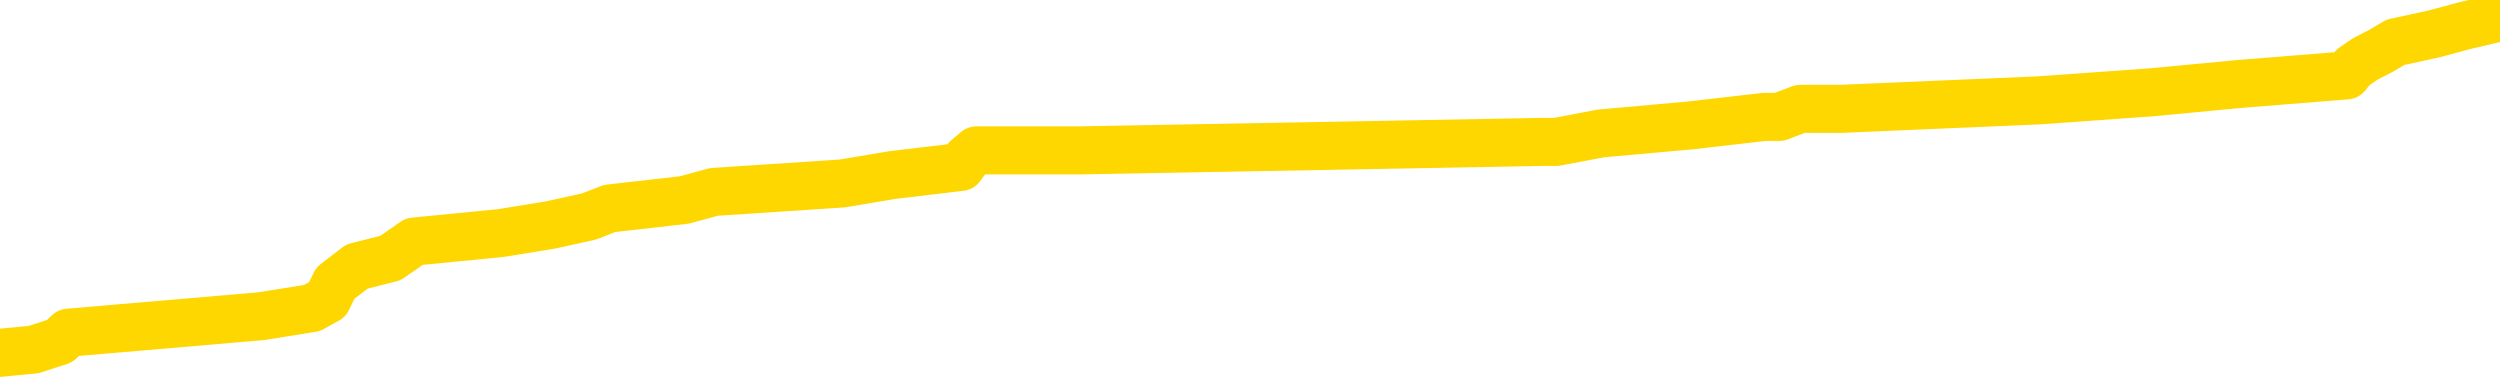 <svg xmlns="http://www.w3.org/2000/svg" version="1.1" viewBox="0 0 6500 1000">
	<path fill="none" stroke="gold" stroke-width="125" stroke-linecap="round" stroke-linejoin="round" d="M0 49624  L-806055 49624 L-805871 49603 L-805381 49560 L-805087 49538 L-804776 49495 L-804541 49473 L-804488 49430 L-804429 49387 L-804275 49365 L-804235 49322 L-804102 49301 L-803810 49279 L-803269 49279 L-802659 49257 L-802611 49257 L-801971 49236 L-801938 49236 L-801412 49236 L-801279 49214 L-800889 49171 L-800561 49128 L-800444 49085 L-800233 49042 L-799516 49042 L-798946 49020 L-798839 49020 L-798664 48998 L-798443 48955 L-798041 48934 L-798015 48890 L-797087 48847 L-797000 48804 L-796918 48761 L-796848 48718 L-796550 48696 L-796398 48653 L-794508 48675 L-794407 48675 L-794145 48675 L-793851 48696 L-793710 48653 L-793461 48653 L-793426 48631 L-793267 48610 L-792804 48567 L-792551 48545 L-792338 48502 L-792087 48480 L-791738 48459 L-790811 48416 L-790717 48372 L-790306 48351 L-789136 48308 L-787947 48286 L-787854 48243 L-787827 48200 L-787561 48157 L-787262 48113 L-787133 48070 L-787096 48027 L-786281 48027 L-785897 48049 L-784837 48070 L-784775 48070 L-784510 48502 L-784039 48912 L-783846 49322 L-783583 49732 L-783246 49711 L-783110 49689 L-782655 49668 L-781912 49646 L-781894 49624 L-781729 49581 L-781661 49581 L-781145 49560 L-780116 49560 L-779920 49538 L-779431 49516 L-779069 49495 L-778660 49495 L-778275 49516 L-776571 49516 L-776473 49516 L-776402 49516 L-776340 49516 L-776156 49495 L-775819 49495 L-775179 49473 L-775102 49452 L-775041 49452 L-774854 49430 L-774774 49430 L-774597 49409 L-774578 49387 L-774348 49387 L-773960 49365 L-773072 49365 L-773032 49344 L-772944 49322 L-772917 49279 L-771909 49257 L-771759 49214 L-771735 49193 L-771602 49171 L-771562 49150 L-770304 49128 L-770246 49128 L-769706 49106 L-769654 49106 L-769607 49106 L-769212 49085 L-769072 49063 L-768872 49042 L-768726 49042 L-768561 49042 L-768285 49063 L-767926 49063 L-767373 49042 L-766728 49020 L-766470 48977 L-766316 48955 L-765915 48934 L-765875 48912 L-765754 48890 L-765692 48912 L-765678 48912 L-765585 48912 L-765292 48890 L-765140 48804 L-764810 48761 L-764732 48718 L-764656 48696 L-764429 48631 L-764363 48588 L-764135 48545 L-764083 48502 L-763918 48480 L-762912 48459 L-762729 48437 L-762178 48416 L-761785 48372 L-761387 48351 L-760537 48308 L-760459 48286 L-759880 48265 L-759439 48265 L-759198 48243 L-759040 48243 L-758640 48200 L-758619 48200 L-758174 48178 L-757769 48157 L-757633 48113 L-757458 48070 L-757321 48027 L-757071 47984 L-756071 47962 L-755989 47941 L-755854 47919 L-755815 47898 L-754925 47876 L-754709 47854 L-754266 47833 L-754149 47811 L-754092 47790 L-753416 47790 L-753315 47768 L-753287 47768 L-751945 47747 L-751539 47725 L-751500 47703 L-750571 47682 L-750473 47660 L-750340 47639 L-749936 47617 L-749910 47595 L-749817 47574 L-749601 47552 L-749189 47509 L-748036 47466 L-747744 47423 L-747716 47380 L-747107 47358 L-746857 47315 L-746838 47293 L-745908 47272 L-745857 47229 L-745734 47207 L-745717 47164 L-745561 47142 L-745386 47099 L-745249 47077 L-745193 47056 L-745085 47034 L-745000 47013 L-744766 46991 L-744691 46969 L-744383 46948 L-744265 46926 L-744095 46905 L-744004 46883 L-743901 46883 L-743878 46862 L-743801 46862 L-743703 46818 L-743336 46797 L-743232 46775 L-742728 46754 L-742276 46732 L-742238 46710 L-742214 46689 L-742173 46667 L-742045 46646 L-741944 46624 L-741502 46603 L-741220 46581 L-740628 46559 L-740497 46538 L-740223 46495 L-740070 46473 L-739917 46451 L-739832 46408 L-739754 46387 L-739568 46365 L-739518 46365 L-739490 46344 L-739411 46322 L-739387 46300 L-739104 46257 L-738500 46214 L-737505 46192 L-737207 46171 L-736473 46149 L-736228 46128 L-736139 46106 L-735561 46085 L-734863 46063 L-734111 46041 L-733792 46020 L-733409 45977 L-733332 45955 L-732698 45933 L-732512 45912 L-732424 45912 L-732295 45912 L-731982 45890 L-731933 45869 L-731791 45847 L-731769 45826 L-730801 45804 L-730256 45782 L-729778 45782 L-729717 45782 L-729393 45782 L-729372 45761 L-729309 45761 L-729099 45739 L-729022 45718 L-728968 45696 L-728945 45674 L-728906 45653 L-728890 45631 L-728133 45610 L-728116 45588 L-727317 45567 L-727164 45545 L-726259 45523 L-725753 45502 L-725524 45459 L-725482 45459 L-725367 45437 L-725191 45415 L-724436 45437 L-724301 45415 L-724137 45394 L-723819 45372 L-723643 45329 L-722621 45286 L-722598 45243 L-722347 45221 L-722134 45178 L-721500 45156 L-721262 45113 L-721229 45070 L-721051 45027 L-720971 44984 L-720881 44962 L-720817 44919 L-720376 44876 L-720353 44854 L-719812 44833 L-719556 44811 L-719061 44789 L-718184 44768 L-718147 44746 L-718095 44725 L-718054 44703 L-717936 44682 L-717660 44660 L-717453 44617 L-717256 44574 L-717232 44530 L-717182 44487 L-717143 44466 L-717065 44444 L-716468 44401 L-716407 44379 L-716304 44358 L-716150 44336 L-715518 44315 L-714837 44293 L-714534 44250 L-714188 44228 L-713990 44207 L-713942 44164 L-713621 44142 L-712994 44120 L-712847 44099 L-712811 44077 L-712753 44056 L-712676 44012 L-712435 44012 L-712347 43991 L-712253 43969 L-711959 43948 L-711825 43926 L-711764 43905 L-711727 43861 L-711455 43861 L-710449 43840 L-710274 43818 L-710223 43818 L-709930 43797 L-709738 43753 L-709405 43732 L-708898 43710 L-708336 43667 L-708321 43624 L-708305 43602 L-708204 43559 L-708090 43516 L-708050 43473 L-708013 43451 L-707947 43451 L-707919 43430 L-707780 43451 L-707487 43451 L-707437 43451 L-707332 43451 L-707068 43430 L-706603 43408 L-706458 43408 L-706404 43365 L-706346 43343 L-706156 43322 L-705790 43300 L-705576 43300 L-705381 43300 L-705323 43300 L-705264 43257 L-705110 43235 L-704841 43214 L-704411 43322 L-704395 43322 L-704318 43300 L-704254 43279 L-704125 43127 L-704101 43106 L-703817 43084 L-703769 43063 L-703715 43041 L-703252 43020 L-703214 43020 L-703173 42998 L-702983 42976 L-702502 42955 L-702015 42933 L-701999 42912 L-701961 42890 L-701704 42868 L-701627 42825 L-701397 42804 L-701381 42761 L-701087 42717 L-700644 42696 L-700197 42674 L-699693 42653 L-699539 42631 L-699252 42609 L-699212 42566 L-698881 42545 L-698659 42523 L-698142 42480 L-698066 42458 L-697819 42415 L-697624 42372 L-697564 42350 L-696788 42329 L-696714 42329 L-696483 42307 L-696467 42307 L-696405 42286 L-696209 42264 L-695745 42264 L-695722 42243 L-695592 42243 L-694291 42243 L-694275 42243 L-694197 42221 L-694104 42221 L-693887 42221 L-693734 42199 L-693556 42221 L-693502 42243 L-693215 42264 L-693175 42264 L-692806 42264 L-692366 42264 L-692183 42264 L-691861 42243 L-691566 42243 L-691120 42199 L-691049 42178 L-690586 42135 L-690148 42113 L-689966 42091 L-688512 42048 L-688380 42027 L-687923 41984 L-687697 41962 L-687311 41919 L-686794 41876 L-685840 41832 L-685046 41789 L-684371 41768 L-683946 41725 L-683635 41703 L-683405 41638 L-682721 41573 L-682708 41509 L-682498 41422 L-682476 41401 L-682302 41358 L-681352 41336 L-681084 41293 L-680269 41271 L-679958 41228 L-679921 41206 L-679863 41163 L-679247 41142 L-678609 41099 L-676983 41077 L-676309 41055 L-675667 41055 L-675589 41055 L-675533 41055 L-675497 41055 L-675469 41034 L-675357 40991 L-675339 40969 L-675316 40947 L-675163 40926 L-675109 40883 L-675031 40861 L-674912 40840 L-674814 40818 L-674697 40796 L-674427 40753 L-674158 40732 L-674140 40688 L-673940 40667 L-673794 40624 L-673567 40602 L-673433 40581 L-673124 40559 L-673064 40537 L-672711 40494 L-672362 40473 L-672261 40451 L-672197 40408 L-672137 40386 L-671753 40343 L-671372 40322 L-671268 40300 L-671007 40278 L-670736 40235 L-670577 40214 L-670544 40192 L-670483 40170 L-670341 40149 L-670157 40127 L-670113 40106 L-669825 40106 L-669809 40084 L-669575 40084 L-669514 40063 L-669476 40063 L-668896 40041 L-668763 40019 L-668739 39933 L-668721 39782 L-668704 39609 L-668687 39437 L-668663 39264 L-668647 39134 L-668626 38983 L-668609 38832 L-668586 38746 L-668569 38660 L-668547 38595 L-668531 38552 L-668482 38487 L-668410 38422 L-668375 38314 L-668351 38228 L-668315 38142 L-668274 38055 L-668237 38012 L-668221 37926 L-668197 37861 L-668160 37818 L-668143 37753 L-668120 37710 L-668102 37667 L-668084 37624 L-668068 37580 L-668039 37516 L-668013 37451 L-667967 37429 L-667951 37386 L-667909 37364 L-667861 37321 L-667790 37278 L-667775 37235 L-667759 37192 L-667697 37170 L-667657 37149 L-667618 37127 L-667452 37105 L-667387 37084 L-667371 37062 L-667327 37019 L-667268 36998 L-667056 36976 L-667022 36954 L-666980 36933 L-666902 36911 L-666365 36890 L-666286 36868 L-666182 36825 L-666093 36803 L-665917 36782 L-665567 36760 L-665411 36739 L-664973 36717 L-664816 36695 L-664686 36674 L-663983 36631 L-663781 36609 L-662821 36566 L-662338 36544 L-662239 36544 L-662147 36523 L-661902 36501 L-661829 36480 L-661386 36436 L-661290 36415 L-661275 36393 L-661259 36372 L-661234 36350 L-660768 36328 L-660551 36307 L-660412 36285 L-660118 36264 L-660029 36242 L-659988 36221 L-659958 36199 L-659786 36177 L-659727 36156 L-659650 36134 L-659570 36113 L-659500 36113 L-659191 36091 L-659106 36069 L-658892 36048 L-658857 36026 L-658173 36005 L-658075 35983 L-657869 35962 L-657823 35940 L-657544 35918 L-657482 35897 L-657465 35854 L-657387 35832 L-657079 35789 L-657055 35767 L-657001 35724 L-656978 35703 L-656856 35681 L-656720 35638 L-656476 35616 L-656350 35616 L-655703 35595 L-655687 35595 L-655663 35595 L-655482 35551 L-655406 35530 L-655314 35508 L-654887 35487 L-654471 35465 L-654078 35422 L-653999 35400 L-653980 35379 L-653617 35357 L-653380 35336 L-653152 35314 L-652839 35292 L-652761 35271 L-652680 35228 L-652502 35184 L-652487 35163 L-652221 35120 L-652141 35098 L-651911 35077 L-651685 35055 L-651369 35055 L-651194 35033 L-650833 35033 L-650441 35012 L-650372 34969 L-650308 34947 L-650168 34904 L-650116 34882 L-650014 34839 L-649513 34818 L-649315 34796 L-649069 34774 L-648883 34753 L-648584 34731 L-648507 34710 L-648341 34666 L-647457 34645 L-647428 34602 L-647305 34559 L-646727 34537 L-646649 34515 L-645935 34515 L-645623 34515 L-645410 34515 L-645394 34515 L-645007 34515 L-644482 34472 L-644036 34451 L-643706 34429 L-643554 34407 L-643228 34407 L-643049 34386 L-642968 34386 L-642761 34343 L-642586 34321 L-641657 34300 L-640768 34278 L-640729 34256 L-640501 34256 L-640121 34235 L-639334 34213 L-639100 34192 L-639024 34170 L-638666 34148 L-638095 34105 L-637828 34084 L-637441 34062 L-637337 34062 L-637167 34062 L-636549 34062 L-636338 34062 L-636030 34062 L-635977 34041 L-635849 34019 L-635796 33997 L-635677 33976 L-635341 33933 L-634381 33911 L-634250 33868 L-634048 33846 L-633417 33825 L-633106 33803 L-632692 33781 L-632664 33760 L-632519 33738 L-632099 33717 L-630766 33717 L-630719 33695 L-630591 33652 L-630574 33630 L-629996 33587 L-629791 33566 L-629761 33544 L-629720 33522 L-629663 33501 L-629625 33479 L-629547 33458 L-629404 33436 L-628950 33415 L-628831 33393 L-628546 33371 L-628173 33350 L-628077 33328 L-627750 33307 L-627396 33285 L-627226 33263 L-627179 33242 L-627070 33220 L-626981 33199 L-626953 33177 L-626876 33134 L-626573 33112 L-626539 33069 L-626467 33048 L-626100 33026 L-625764 33004 L-625683 33004 L-625463 32983 L-625292 32961 L-625264 32940 L-624767 32918 L-624218 32875 L-623337 32853 L-623239 32810 L-623162 32789 L-622888 32767 L-622640 32724 L-622566 32702 L-622505 32659 L-622386 32638 L-622343 32616 L-622234 32594 L-622157 32551 L-621456 32530 L-621211 32508 L-621171 32486 L-621015 32465 L-620415 32465 L-620188 32465 L-620096 32465 L-619621 32465 L-619024 32422 L-618504 32400 L-618483 32379 L-618338 32357 L-618018 32357 L-617476 32357 L-617244 32357 L-617073 32357 L-616587 32335 L-616359 32314 L-616274 32292 L-615928 32271 L-615602 32271 L-615079 32249 L-614752 32227 L-614151 32206 L-613954 32163 L-613902 32141 L-613861 32120 L-613580 32098 L-612895 32055 L-612585 32033 L-612560 31990 L-612369 31968 L-612146 31947 L-612060 31925 L-611397 31882 L-611372 31860 L-611151 31817 L-610821 31796 L-610469 31753 L-610264 31731 L-610031 31688 L-609773 31666 L-609584 31623 L-609537 31601 L-609310 31580 L-609275 31558 L-609119 31537 L-608904 31515 L-608731 31494 L-608640 31472 L-608362 31450 L-608119 31429 L-607803 31407 L-607377 31407 L-607340 31407 L-606856 31407 L-606623 31407 L-606411 31386 L-606185 31364 L-605635 31364 L-605388 31342 L-604554 31342 L-604498 31321 L-604476 31299 L-604319 31278 L-603857 31256 L-603816 31235 L-603476 31191 L-603343 31170 L-603120 31148 L-602548 31127 L-602076 31105 L-601882 31083 L-601689 31062 L-601499 31040 L-601398 31019 L-601029 30997 L-600983 30976 L-600902 30954 L-599608 30932 L-599560 30911 L-599292 30911 L-599146 30911 L-598595 30911 L-598479 30889 L-598397 30868 L-598038 30846 L-597814 30824 L-597533 30803 L-597204 30760 L-596696 30738 L-596583 30717 L-596504 30695 L-596340 30673 L-596046 30673 L-595577 30673 L-595380 30695 L-595330 30695 L-594680 30673 L-594558 30652 L-594104 30652 L-594068 30630 L-593600 30609 L-593489 30587 L-593473 30565 L-593257 30565 L-593076 30544 L-592544 30544 L-591515 30544 L-591315 30522 L-590857 30501 L-589909 30458 L-589810 30436 L-589456 30393 L-589396 30371 L-589381 30350 L-589346 30328 L-588976 30306 L-588856 30285 L-588614 30263 L-588451 30242 L-588263 30220 L-588142 30199 L-587072 30155 L-586214 30134 L-586001 30091 L-585904 30069 L-585730 30026 L-585397 30004 L-585325 29983 L-585267 29961 L-585092 29961 L-584703 29939 L-584468 29918 L-584357 29896 L-584240 29875 L-583259 29853 L-583233 29832 L-582639 29788 L-582606 29788 L-582458 29767 L-582173 29745 L-581262 29745 L-580315 29745 L-580162 29724 L-580060 29724 L-579928 29702 L-579785 29680 L-579759 29659 L-579645 29637 L-579426 29616 L-578745 29594 L-578615 29573 L-578312 29551 L-578072 29508 L-577740 29486 L-577101 29465 L-576759 29421 L-576697 29400 L-576541 29400 L-575619 29400 L-575149 29400 L-575106 29400 L-575093 29378 L-575051 29357 L-575029 29335 L-575002 29314 L-574859 29292 L-574436 29270 L-574101 29270 L-573910 29249 L-573481 29249 L-573293 29227 L-572904 29184 L-572370 29162 L-571997 29141 L-571976 29141 L-571726 29119 L-571608 29098 L-571532 29076 L-571396 29055 L-571356 29033 L-571277 29011 L-570882 28990 L-570386 28968 L-570274 28925 L-570101 28903 L-569793 28882 L-569346 28860 L-569023 28839 L-568880 28796 L-568453 28752 L-568300 28709 L-568245 28666 L-567431 28644 L-567411 28623 L-567039 28601 L-566982 28601 L-565853 28580 L-565786 28580 L-565227 28558 L-565032 28537 L-564896 28515 L-564663 28493 L-564316 28472 L-564281 28429 L-564246 28407 L-564178 28364 L-563829 28342 L-563657 28321 L-563172 28299 L-563155 28278 L-562830 28256 L-562673 28234 L-561532 28191 L-561507 28170 L-561315 28126 L-561122 28105 L-560872 28083 L-560854 28062 L-559834 28040 L-559537 28018 L-559461 27997 L-559325 27954 L-559149 27932 L-558572 27889 L-558357 27867 L-558293 27846 L-558162 27824 L-558126 27781 L-557602 27759 L-557464 36264 L-557450 36264 L-557427 36264 L-557407 36264 L-557180 27738 L-556404 27738 L-556362 27738 L-555995 27738 L-555916 27716 L-555864 27695 L-555191 27673 L-554449 27652 L-554024 27652 L-553576 27630 L-552514 27608 L-552203 27565 L-551793 27565 L-551721 27544 L-551196 27544 L-551102 27544 L-551084 27544 L-550639 27522 L-550454 27479 L-549674 27436 L-549001 27414 L-548589 27349 L-548357 27306 L-548217 27285 L-548135 27241 L-548115 27220 L-548039 27220 L-547910 27198 L-547594 27220 L-547369 27220 L-547044 27198 L-546982 27198 L-546612 27198 L-546579 27198 L-546370 27198 L-545703 27198 L-545625 27198 L-545468 27155 L-545357 27155 L-545030 27134 L-544876 27112 L-544535 27112 L-544478 27069 L-544139 27026 L-543936 27004 L-543883 26961 L-542506 26939 L-542377 26918 L-541943 26896 L-541623 26875 L-540795 26831 L-540672 26810 L-539941 26767 L-539785 26723 L-539744 26702 L-539691 26680 L-539667 26659 L-539553 26637 L-539257 26616 L-538967 26594 L-538913 26572 L-538792 26551 L-538762 26529 L-538662 26508 L-538218 26508 L-538067 26486 L-537231 26486 L-536689 26464 L-536354 26464 L-536339 26443 L-536263 26421 L-536147 26400 L-535952 26378 L-535688 26357 L-534854 26335 L-534757 26313 L-534236 26292 L-534194 26270 L-534095 26249 L-533267 26249 L-533132 26227 L-532793 26227 L-532239 26205 L-531859 26184 L-531696 26162 L-531386 26141 L-530574 26119 L-530268 26097 L-529999 26097 L-529677 26097 L-529357 26119 L-529081 26119 L-528252 26076 L-528157 26054 L-528065 25990 L-527960 25925 L-527574 25860 L-527094 25817 L-527077 25795 L-526959 25774 L-526591 25731 L-526496 25709 L-525662 25666 L-525585 25644 L-525285 25623 L-525195 25601 L-524787 25558 L-524677 25515 L-523978 25493 L-523505 25472 L-523445 25450 L-523226 25407 L-522952 25385 L-522839 25364 L-521812 25342 L-521425 25320 L-521405 25299 L-521072 25277 L-520828 25256 L-520394 25234 L-520284 25213 L-520167 25191 L-519715 25148 L-519124 25126 L-518788 25105 L-516895 25083 L-516781 25040 L-516570 25018 L-515251 24997 L-515145 20140 L-515079 15349 L-515043 10924 L-514981 10924 L-514481 15737 L-513806 20486 L-513784 24867 L-513514 24824 L-512546 24824 L-511857 24802 L-511695 24781 L-511154 24759 L-511064 24738 L-510045 24716 L-509097 24673 L-508731 24695 L-508629 24716 L-508040 24716 L-507981 24716 L-507880 24695 L-507440 24651 L-507333 24630 L-506891 24608 L-505891 24543 L-505635 24479 L-505532 24414 L-505402 24371 L-505035 24328 L-504454 24284 L-504423 24263 L-504108 24241 L-502125 24220 L-502009 24198 L-501941 24198 L-501583 24176 L-499964 24155 L-499787 24155 L-499642 24155 L-498820 24176 L-498767 24198 L-498713 24198 L-498278 24198 L-497298 24220 L-497224 24220 L-496139 24198 L-495926 24198 L-495210 24155 L-494822 24133 L-494603 24090 L-494283 24047 L-493790 24004 L-493662 23982 L-493433 23939 L-493201 23896 L-493142 23874 L-492852 23853 L-492580 23810 L-491550 23788 L-489885 23766 L-489466 23745 L-489329 23723 L-489172 23723 L-488867 23702 L-488639 23658 L-488481 23637 L-488321 23594 L-488152 23551 L-488105 23529 L-488052 23507 L-488030 23507 L-487644 23486 L-487394 23486 L-487123 23486 L-486963 23486 L-486873 23486 L-485214 23486 L-485049 23507 L-484669 23486 L-484209 23486 L-483600 23443 L-482507 23421 L-482075 23399 L-482044 23378 L-481982 23356 L-481964 23335 L-480260 23313 L-480218 23292 L-479752 23270 L-479565 23248 L-479533 23205 L-478938 23184 L-478888 23162 L-478565 23140 L-478515 23119 L-478304 23097 L-478286 23076 L-478020 23033 L-477967 23011 L-477498 22989 L-476988 22946 L-476909 22946 L-476615 22925 L-476598 22903 L-476560 22881 L-476489 22860 L-476332 22838 L-475385 22838 L-475329 22838 L-474808 22838 L-474616 22817 L-474515 22817 L-474289 22795 L-473779 22795 L-473391 23378 L-473321 23378 L-472973 23356 L-472616 23335 L-471487 22709 L-471436 22666 L-471210 22644 L-471176 22622 L-471051 22579 L-470952 22579 L-470687 22579 L-469947 22601 L-469369 22601 L-469075 22601 L-468369 22601 L-468191 22579 L-468167 22579 L-467532 22558 L-467220 22536 L-466824 22536 L-466794 22515 L-466773 22493 L-466619 22471 L-465934 22471 L-465918 22471 L-465578 22471 L-465305 22450 L-465268 22428 L-465212 22385 L-465190 22363 L-465118 22342 L-464786 22320 L-464680 22299 L-464651 22255 L-464453 22234 L-464300 22212 L-463432 22191 L-462870 22148 L-462854 22148 L-462752 22126 L-462650 22148 L-462504 22148 L-462425 22148 L-462388 22126 L-462332 22104 L-462259 22083 L-462114 22061 L-461632 22061 L-461228 22040 L-460361 22061 L-460341 22061 L-460084 22061 L-460007 22061 L-459978 22040 L-459967 21996 L-459950 21975 L-459657 21953 L-459618 21932 L-459546 21910 L-459472 21889 L-459267 21867 L-459108 21802 L-458806 21737 L-458729 21651 L-458712 21586 L-458495 21543 L-458264 21543 L-458154 21565 L-457784 21586 L-457626 21586 L-457395 21586 L-457226 21586 L-457081 21565 L-456949 21543 L-455673 21500 L-455270 21457 L-455209 21435 L-455092 21392 L-454667 21371 L-454652 21327 L-454590 21306 L-454316 21263 L-454204 21241 L-453922 21198 L-453644 21176 L-453219 21133 L-453197 21112 L-453119 21090 L-452993 21068 L-452407 21047 L-452015 21025 L-451680 21004 L-451091 20982 L-450988 20982 L-450818 20960 L-450682 20960 L-449854 20939 L-448669 20917 L-448633 20896 L-448577 20896 L-448357 20874 L-448152 20874 L-447997 20874 L-447740 20853 L-447664 20831 L-447121 20809 L-447085 20788 L-446836 20766 L-446449 20745 L-445623 20723 L-445265 20701 L-444954 20701 L-444696 20680 L-444473 20658 L-444066 20637 L-443950 20615 L-443766 20593 L-443713 20593 L-443525 20572 L-443354 20550 L-443325 20529 L-443045 20507 L-442734 20486 L-442596 20464 L-442287 20442 L-442093 20442 L-442077 20421 L-441358 20421 L-441224 20378 L-440927 20356 L-440836 20334 L-440236 20334 L-440197 20313 L-440119 20291 L-439498 20270 L-439347 20227 L-439306 20205 L-438996 20183 L-438804 20162 L-438611 20119 L-438555 20075 L-438247 20054 L-438194 20032 L-438140 20054 L-438114 20054 L-437989 20054 L-437179 20032 L-437102 20011 L-436561 19989 L-436293 19968 L-435633 19946 L-434726 19924 L-434484 19903 L-433952 19881 L-433735 19860 L-432627 19881 L-432577 19881 L-431802 19881 L-431254 19860 L-431143 19838 L-430990 19795 L-430935 19773 L-430769 19752 L-430392 19730 L-429945 19709 L-429890 19687 L-429735 19665 L-429055 19644 L-428835 19622 L-428317 19601 L-427468 19557 L-427452 19536 L-425661 19514 L-425107 19493 L-424990 19471 L-423984 19450 L-423947 19428 L-423715 19428 L-423622 19428 L-423582 19428 L-423250 19406 L-422898 19385 L-422633 19342 L-422346 19320 L-422036 19277 L-421782 19234 L-421688 19212 L-421198 19191 L-420991 19169 L-420425 19147 L-420311 19169 L-419959 19147 L-419908 19147 L-419868 19147 L-419264 19104 L-418531 19061 L-417949 19018 L-417714 18975 L-417174 18910 L-417021 18867 L-416519 18845 L-416310 18802 L-416287 18802 L-416228 18780 L-415265 18780 L-415088 18759 L-414646 18737 L-414621 18694 L-414466 18672 L-414385 18672 L-414234 18694 L-413588 18694 L-413538 18672 L-412418 18651 L-411434 18629 L-411372 18608 L-410652 18586 L-409787 18565 L-409408 18543 L-409189 18543 L-408430 18521 L-408378 18500 L-408068 18457 L-407217 18457 L-407024 18435 L-406847 18413 L-406623 18413 L-406496 18392 L-406304 18392 L-406072 18370 L-405902 18392 L-405615 18370 L-405336 18370 L-405253 18349 L-405082 18327 L-405066 18284 L-404912 18262 L-404873 18241 L-404097 18219 L-404021 18219 L-403789 18176 L-403362 18154 L-403016 18133 L-402433 18111 L-402164 18111 L-401905 18111 L-401776 18068 L-401760 18047 L-401646 18025 L-401622 18003 L-401388 17982 L-401352 17960 L-400036 17960 L-399980 17939 L-399301 17895 L-398729 17895 L-398603 17895 L-398450 17895 L-398373 17895 L-398061 17852 L-397788 17831 L-397699 17788 L-397597 17788 L-396669 17766 L-396593 17766 L-396229 17766 L-396205 17744 L-396168 17723 L-395393 17680 L-395301 17658 L-395161 17636 L-394759 17615 L-394497 17615 L-394254 17636 L-394040 17615 L-393959 17615 L-393883 17615 L-393806 17615 L-393620 17636 L-393553 17636 L-393304 17636 L-393249 17615 L-393111 17593 L-393031 17550 L-392918 17529 L-392695 17507 L-392531 17485 L-392490 17464 L-392320 17442 L-391949 17421 L-391935 17399 L-391819 17377 L-391097 17356 L-391061 17334 L-390928 17334 L-390581 17313 L-390169 17313 L-390133 17313 L-390055 17291 L-390016 17270 L-389652 17248 L-389448 17226 L-389433 17205 L-389087 17183 L-388739 17183 L-388413 17183 L-388311 17162 L-388158 17162 L-387964 17140 L-387733 17140 L-387640 17140 L-387484 17140 L-387407 17140 L-387367 17118 L-387253 17097 L-387230 17075 L-386979 17075 L-386840 17032 L-386262 16967 L-385434 16924 L-384946 16881 L-384825 16859 L-384786 16838 L-384774 16816 L-384622 16773 L-384521 16730 L-384288 16708 L-383897 16665 L-383593 16644 L-383577 16622 L-383407 16600 L-383168 16557 L-382572 16557 L-381968 16536 L-381928 16536 L-381888 16536 L-381735 16514 L-381682 16492 L-381619 16471 L-381551 16449 L-381496 16406 L-381471 16385 L-381424 16363 L-381330 16320 L-381193 16298 L-381039 16277 L-380907 16255 L-380866 16255 L-380831 16233 L-380769 16212 L-380496 16169 L-380181 16147 L-380140 16104 L-380055 16082 L-379878 16061 L-379640 16039 L-379283 16018 L-379253 15996 L-378684 15974 L-378561 15953 L-378325 15931 L-378302 15931 L-378021 15910 L-377735 15910 L-377480 15910 L-376908 15888 L-376611 15867 L-376535 15845 L-375836 15823 L-375758 15802 L-375723 15780 L-375697 15759 L-375645 15715 L-375452 15694 L-375311 15651 L-375275 15629 L-375235 15608 L-374640 15586 L-374407 15564 L-374124 15715 L-374069 15845 L-373996 15996 L-373917 16126 L-373681 16082 L-373437 16061 L-373302 16039 L-373195 16018 L-373116 15996 L-372729 15953 L-372602 15931 L-372449 15910 L-372411 15888 L-372265 15867 L-372044 15845 L-371870 15823 L-371801 15802 L-370980 15759 L-370963 15759 L-370669 15737 L-369881 15715 L-369571 15715 L-369425 15694 L-369197 15672 L-368996 15629 L-368059 15608 L-368022 15586 L-368000 15564 L-367959 15521 L-367690 15500 L-367094 15478 L-367030 15456 L-366995 15435 L-366978 15413 L-366283 15413 L-366081 15413 L-366049 15413 L-365716 15413 L-365608 15392 L-364984 15349 L-364479 15327 L-364442 15284 L-364000 15284 L-363904 15262 L-363745 15262 L-363432 15262 L-363419 15262 L-362979 15284 L-362497 15305 L-362368 15305 L-362048 15305 L-361980 15284 L-361676 15284 L-361500 15262 L-361306 15241 L-361063 15197 L-360866 15154 L-360840 15111 L-360262 15090 L-360192 15068 L-359783 15046 L-359728 15025 L-359682 15003 L-359318 14982 L-359172 14960 L-358966 14938 L-358870 14938 L-358715 14917 L-358653 14895 L-358506 14852 L-358405 14830 L-357848 14830 L-357826 14874 L-357654 14895 L-357112 14917 L-357051 14917 L-356997 14874 L-356969 14830 L-356897 14809 L-356881 14766 L-356818 14744 L-356781 14701 L-356627 14679 L-356301 14658 L-355735 14636 L-355720 14615 L-355658 14571 L-355557 14528 L-355510 14528 L-355268 14507 L-354846 14507 L-354691 14507 L-352949 14464 L-352408 14442 L-351464 14420 L-351055 14399 L-350514 14356 L-350317 14334 L-350149 14312 L-349853 14291 L-349738 14269 L-349723 14269 L-349568 14248 L-349428 14226 L-349352 14183 L-349220 14183 L-348872 14183 L-348501 14205 L-347903 14205 L-347728 14205 L-347571 14183 L-347303 14161 L-347151 14161 L-346860 14226 L-346836 14269 L-346753 14312 L-346526 14356 L-345826 14334 L-345699 14312 L-345268 14291 L-345174 14269 L-343969 14269 L-343920 14248 L-343627 14248 L-343223 14226 L-342947 14183 L-342928 14161 L-342810 14140 L-342734 14118 L-342553 14097 L-342073 14075 L-341621 14032 L-341211 14010 L-341181 13989 L-340762 13967 L-340648 13967 L-340530 13967 L-340515 13967 L-340321 13946 L-340299 13902 L-340067 13881 L-339624 13859 L-339304 13816 L-338840 13816 L-338674 13794 L-338519 13773 L-338363 13773 L-337910 13773 L-337591 13773 L-337536 13794 L-337165 13794 L-337127 13816 L-336801 13816 L-336684 13794 L-336585 13773 L-336259 13730 L-335872 13708 L-335611 13687 L-335253 13643 L-334997 13622 L-332826 13600 L-332777 13579 L-332755 13557 L-332343 13557 L-332281 13557 L-332211 13579 L-331980 13579 L-331670 13557 L-331366 13514 L-331322 13492 L-331014 13471 L-330881 13449 L-330665 13428 L-329953 13406 L-329797 13406 L-329659 13384 L-329510 13384 L-329489 13384 L-329295 13363 L-329270 13341 L-329178 13320 L-329157 13298 L-329140 13276 L-329040 13255 L-328111 13233 L-327653 13233 L-326561 13190 L-326139 13190 L-325735 13169 L-325696 13147 L-325443 13125 L-324668 13082 L-324652 13061 L-324628 13039 L-324435 13017 L-323698 12996 L-323429 12974 L-323389 12953 L-322990 12909 L-322965 12888 L-322175 12866 L-321495 12845 L-320124 12823 L-319854 12802 L-319806 12780 L-319268 12737 L-319235 12715 L-319133 12672 L-318810 12650 L-318730 12629 L-318461 12629 L-317549 12607 L-317410 12607 L-317161 12564 L-316616 12564 L-316194 12543 L-316001 12521 L-315985 12521 L-315847 12478 L-315753 12456 L-315626 12435 L-315366 12413 L-315341 12370 L-315250 12348 L-314940 12327 L-314880 12305 L-314763 12305 L-314413 12305 L-313602 12305 L-313371 12262 L-312542 12262 L-312310 12219 L-312093 12197 L-311575 12197 L-310937 12176 L-310520 12154 L-310198 12132 L-309717 12111 L-309292 12111 L-309231 12089 L-308882 12089 L-308841 12068 L-308828 12046 L-308728 12003 L-308683 12003 L-308197 11981 L-307396 11981 L-307062 11981 L-305980 11960 L-305500 11938 L-305477 11917 L-305337 11895 L-304782 11873 L-304085 11852 L-303776 11830 L-303554 11809 L-303449 11787 L-303347 11744 L-302676 11722 L-302582 11701 L-302560 11701 L-302482 11679 L-302304 11679 L-302132 11679 L-301952 11658 L-301938 11636 L-301862 11614 L-301698 11593 L-301183 11571 L-301167 11550 L-301027 11550 L-300664 11528 L-300640 11528 L-300509 11507 L-300485 11485 L-300122 11463 L-299597 11420 L-299503 11399 L-299287 11355 L-299194 11334 L-299169 11312 L-298705 11291 L-298628 11291 L-298226 11269 L-297776 11269 L-296524 11248 L-296485 11226 L-296054 11204 L-296021 11183 L-295302 11161 L-295126 11140 L-294990 11118 L-294683 11096 L-294628 11075 L-294603 11032 L-294587 10988 L-294412 10967 L-294223 10945 L-293715 10945 L-293342 10773 L-293003 10578 L-292965 10406 L-292246 10255 L-292152 10233 L-292113 10211 L-291572 10211 L-291549 10190 L-291146 10168 L-290720 10147 L-290449 10147 L-290270 10125 L-290024 10082 L-290001 10060 L-289944 10017 L-289327 9996 L-288825 9974 L-288438 9974 L-287819 9996 L-287602 9996 L-287447 10017 L-286155 9974 L-286056 9952 L-285613 9909 L-285282 9888 L-284982 9845 L-284739 9823 L-284004 9780 L-283425 9758 L-282596 9737 L-282495 9715 L-281938 9693 L-281800 9672 L-280158 9650 L-280097 9650 L-280003 9650 L-279036 9650 L-278859 9629 L-278572 9629 L-278354 9629 L-278276 9607 L-278004 9607 L-277889 9586 L-277736 9564 L-277426 9542 L-277347 9521 L-277256 9521 L-277179 9499 L-277063 9499 L-276884 9478 L-276792 9456 L-276753 9434 L-276250 9434 L-276032 9413 L-275902 9413 L-275747 9391 L-275693 9370 L-275568 9370 L-275183 9348 L-274675 9327 L-274602 9305 L-274122 9283 L-274045 9262 L-273945 9262 L-273711 9240 L-273247 9240 L-273017 9240 L-273000 9240 L-272768 9240 L-272613 9240 L-272552 9240 L-272359 9219 L-272088 9175 L-271337 9154 L-270383 9154 L-270347 9132 L-270122 9132 L-269683 9132 L-269402 9089 L-269054 9067 L-267984 9046 L-267057 9046 L-266926 9046 L-266879 9046 L-266810 9024 L-266655 9024 L-266578 8981 L-266404 8938 L-265969 8895 L-265765 8873 L-265705 8830 L-265122 8808 L-264968 8765 L-264853 8744 L-264812 8722 L-264643 8701 L-264506 8679 L-264295 8636 L-264217 8614 L-264194 8593 L-263985 8549 L-263575 8528 L-263551 8506 L-263328 8485 L-263182 8463 L-263148 8442 L-263134 8420 L-263112 8398 L-262878 8377 L-262693 8355 L-262476 8334 L-262450 8312 L-261761 8290 L-261658 8269 L-261622 8247 L-261601 8226 L-261407 8204 L-261354 8183 L-261237 8139 L-261156 8139 L-261045 8118 L-260730 8096 L-260271 8075 L-260016 8053 L-259782 8010 L-259652 7988 L-259299 7967 L-259240 7945 L-259087 7924 L-258515 7880 L-258429 7859 L-258275 7816 L-257979 7772 L-257609 7729 L-257306 7686 L-257230 7665 L-256825 7643 L-256657 7643 L-256513 7643 L-255973 7643 L-255912 7643 L-255896 7600 L-255730 7578 L-255524 7557 L-255450 7557 L-255357 7535 L-254947 7513 L-254931 7492 L-254908 7492 L-254715 7470 L-254638 7665 L-254467 7859 L-254405 8031 L-254390 8226 L-253875 8204 L-253654 8183 L-253035 8139 L-252781 8118 L-252587 8096 L-252548 8075 L-252475 8075 L-252409 8075 L-251759 8075 L-251720 8096 L-251546 8096 L-251480 8096 L-250806 8096 L-250417 8053 L-250155 8031 L-249918 8010 L-249840 7967 L-249824 7924 L-249622 7902 L-249252 7859 L-249026 7837 L-248390 7816 L-248370 7816 L-247983 7794 L-247890 7794 L-247832 7772 L-247556 7751 L-247246 7751 L-247169 7729 L-246318 7751 L-245975 7859 L-245538 7988 L-245104 8096 L-244609 8204 L-244460 8183 L-244191 8204 L-242953 8226 L-242897 8269 L-241133 8290 L-240942 8269 L-239932 8247 L-239781 8226 L-239406 8269 L-239085 8312 L-238479 8355 L-238410 8398 L-238233 8377 L-237404 8355 L-237265 8334 L-236879 8312 L-236694 8290 L-236651 8269 L-236531 8247 L-236321 8226 L-235873 8183 L-235525 8161 L-235393 8139 L-234984 8118 L-234634 8118 L-234349 8096 L-234155 8075 L-234000 8075 L-233837 8053 L-233768 8031 L-233668 8031 L-233435 8010 L-233319 8010 L-233265 7988 L-232723 7988 L-232259 7967 L-231077 7967 L-230944 7967 L-230919 7967 L-230866 7967 L-230199 7967 L-229164 7924 L-228970 7902 L-228791 7880 L-228639 7880 L-228598 7859 L-228583 7859 L-228522 7837 L-228197 7816 L-227036 7794 L-226843 7772 L-226665 7751 L-225551 7729 L-224692 7708 L-224585 7708 L-224112 7686 L-223919 7686 L-221597 7665 L-221520 7643 L-221399 7600 L-221364 7578 L-221327 7535 L-221232 7470 L-221017 7427 L-220435 7384 L-220049 7362 L-219276 7341 L-219198 7319 L-218501 7319 L-217960 7319 L-217919 7298 L-217789 7298 L-217324 7276 L-217286 7254 L-217151 7233 L-216783 7211 L-216753 7190 L-216603 7190 L-216203 7168 L-214379 7190 L-213572 7168 L-212853 7168 L-212836 7168 L-212523 7125 L-211961 7103 L-211460 7082 L-210941 7060 L-210919 7039 L-209175 7017 L-209006 6995 L-208811 6974 L-207917 6952 L-207398 6909 L-207188 6887 L-206930 6866 L-206221 6844 L-205270 6823 L-204612 6801 L-204573 6758 L-204286 6736 L-204204 6715 L-204108 6715 L-203976 6693 L-203899 6693 L-203164 6693 L-202827 6672 L-202777 6693 L-202522 6693 L-202235 6672 L-201810 6672 L-201229 6650 L-200971 6650 L-200819 6628 L-200572 6628 L-200533 6628 L-199736 6607 L-199698 6585 L-199521 6585 L-199112 6542 L-198884 6542 L-198807 6542 L-198676 6542 L-198560 6521 L-198212 6499 L-198148 6477 L-197996 6456 L-197255 6434 L-197144 6413 L-196974 6391 L-196935 6369 L-196640 6369 L-196238 6369 L-196062 6369 L-195968 6369 L-195658 6348 L-194857 6326 L-194398 6283 L-193878 6262 L-193390 6240 L-192694 6218 L-191648 6197 L-191379 6197 L-191325 6175 L-191164 6175 L-190913 6175 L-190667 6154 L-190588 6132 L-190374 6089 L-190062 6067 L-189598 6024 L-189584 6003 L-189287 6003 L-189274 5981 L-188283 5959 L-187610 5938 L-187276 5895 L-186659 5895 L-186522 5873 L-185884 5851 L-185753 5830 L-184802 5787 L-184703 5744 L-184143 5722 L-183735 5722 L-183306 5722 L-183215 5700 L-182381 5700 L-182017 5700 L-181978 5722 L-181846 5744 L-181669 5744 L-181452 5744 L-181398 5722 L-181241 5679 L-180988 5657 L-179888 5636 L-179811 5614 L-179591 5592 L-179460 5549 L-179424 5528 L-179231 5506 L-179131 5484 L-178648 5463 L-178363 5441 L-178203 5420 L-178108 5377 L-177837 5355 L-177567 5333 L-177551 5247 L-177412 5182 L-177274 5118 L-176947 5031 L-176638 4988 L-176598 4966 L-176522 4923 L-176406 4902 L-175556 4859 L-175229 4837 L-174898 4815 L-174765 4815 L-174549 4815 L-174533 4815 L-173853 4815 L-173759 4772 L-173736 4751 L-173720 4707 L-173682 4686 L-173270 4643 L-173001 4621 L-172961 4600 L-172592 4600 L-172382 4578 L-171299 4578 L-171283 4556 L-171254 4535 L-171234 4535 L-170857 4492 L-170602 4470 L-170354 4427 L-170215 4384 L-170083 4362 L-169751 4341 L-169658 4319 L-169597 4297 L-169039 4276 L-168978 4254 L-168822 4233 L-168628 4211 L-168436 4189 L-168420 4168 L-168381 4146 L-168343 4125 L-168072 4103 L-167949 4082 L-167916 4060 L-167817 4060 L-167661 4060 L-167520 4060 L-167236 4038 L-166911 4038 L-166215 4017 L-166192 4017 L-165682 4017 L-164836 4017 L-164473 3995 L-164319 3974 L-163715 3974 L-163545 3974 L-163484 3974 L-163429 3952 L-162373 3930 L-162355 3930 L-161449 3930 L-161428 3930 L-161261 3909 L-161018 3909 L-160968 3887 L-160914 3844 L-160776 3823 L-160737 3801 L-159808 3779 L-159753 3779 L-159631 3779 L-159559 3779 L-159444 3779 L-159265 3801 L-158283 3779 L-158144 3779 L-158026 3736 L-157731 3693 L-157484 3671 L-157447 3650 L-157393 3671 L-157371 3671 L-157238 3671 L-157159 3671 L-157021 3650 L-156398 3650 L-156232 3628 L-155768 3628 L-155591 3585 L-155575 3563 L-155514 3542 L-155398 3520 L-154915 3499 L-154220 3477 L-153847 3456 L-153678 3434 L-152712 3412 L-152557 3391 L-152379 3391 L-152286 3369 L-152031 3369 L-151860 3369 L-151213 3348 L-151202 3348 L-150622 3326 L-150484 3326 L-150429 3283 L-149694 3261 L-149655 3240 L-149578 3240 L-148936 3218 L-148161 3218 L-148069 3197 L-148020 3197 L-148005 3175 L-147968 3175 L-147952 3132 L-147889 3110 L-147873 3089 L-147853 3089 L-147698 3067 L-147659 3045 L-147643 3024 L-147604 3002 L-147465 2981 L-147388 2959 L-147024 2938 L-146676 2916 L-145902 2894 L-145300 2873 L-145104 2851 L-144873 2851 L-144736 2830 L-144098 2830 L-143808 2808 L-143787 2808 L-143327 2786 L-143094 2786 L-143039 2765 L-143000 2743 L-142497 2722 L-141947 2700 L-141159 2679 L-140036 2679 L-139142 2657 L-139054 2657 L-138755 2635 L-138683 2614 L-138567 2592 L-137390 2571 L-137042 2549 L-137020 2527 L-136500 2506 L-136354 2484 L-136245 2463 L-136036 2441 L-135881 2420 L-135859 2398 L-135665 2376 L-135588 2355 L-135444 2333 L-134643 2312 L-134497 2290 L-134217 2268 L-134040 2247 L-133730 2225 L-132919 2204 L-131990 2204 L-130399 2182 L-130155 2161 L-129514 2139 L-129319 2117 L-129241 2096 L-128723 2074 L-128491 2074 L-128468 2053 L-128336 2053 L-127997 2031 L-127986 2009 L-127770 1988 L-127733 1966 L-127191 1945 L-126662 1902 L-126595 1880 L-126302 1858 L-125754 1815 L-125719 1794 L-125666 1772 L-125567 1729 L-125334 1729 L-124754 1729 L-124656 1750 L-124582 1750 L-124250 1729 L-123500 1707 L-123461 1686 L-122782 1686 L-122627 1686 L-122301 1664 L-122085 1642 L-121853 1642 L-121557 1621 L-121311 1599 L-120960 1578 L-120906 1556 L-120147 1535 L-119454 1491 L-119103 1448 L-118639 1427 L-118006 1405 L-117597 1383 L-117519 1405 L-117093 1405 L-116451 1383 L-116282 1383 L-115540 1362 L-115352 1340 L-115057 1319 L-114485 1297 L-114460 1276 L-113440 1276 L-112953 1254 L-112860 1254 L-112799 1232 L-112511 1211 L-112225 1189 L-112164 1168 L-111984 1168 L-111273 1146 L-111097 1124 L-110898 1103 L-110747 1081 L-110655 1060 L-110593 1038 L-110051 1038 L-109741 1017 L-109649 973 L-109572 930 L-109004 909 L-108914 909 L-108659 865 L-108332 822 L-108295 758 L-108140 693 L-107908 671 L-107586 650 L-106453 628 L-106254 606 L-105729 585 L-105484 585 L-105238 563 L-105158 542 L-105138 499 L-105062 477 L-105006 434 L-104929 412 L-104890 391 L-104711 347 L-104674 326 L-104443 304 L-103205 283 L-102878 261 L-102838 218 L-102057 196 L-101910 175 L-100918 153 L-100712 153 L-100286 153 L-100159 153 L-99754 175 L-99666 153 L-99009 132 L-98302 110 L-97694 88 L-97500 67 L-97267 24 L-96649 2 L-96353 -40 L-95914 -62 L-95759 -83 L-95604 -105 L-94848 -148 L-94498 -170 L-94096 -170 L-94057 -191 L-93051 -191 L-92731 -191 L-92484 -213 L-91784 -256 L-91711 -278 L-91399 -299 L-90318 -321 L-90127 -342 L-89893 -342 L-89698 -364 L-89198 -385 L-88444 -385 L-88331 -385 L-88130 -385 L-88089 -407 L-87997 -429 L-87684 -450 L-87595 -472 L-87479 -493 L-87161 -493 L-87092 -515 L-87068 -537 L-86706 -558 L-86667 -580 L-86450 -601 L-85947 -580 L-85345 -558 L-85133 -515 L-84980 -493 L-84943 -493 L-84898 -537 L-84864 -558 L-84731 -580 L-84322 -601 L-83951 -623 L-83898 -644 L-83881 -666 L-83802 -688 L-83393 -709 L-83239 -731 L-83224 -774 L-83184 -796 L-83006 -839 L-82930 -860 L-82698 -882 L-81908 -903 L-81831 -903 L-81096 -947 L-80940 -968 L-80700 -1011 L-80639 -1055 L-80553 -1076 L-80531 -1119 L-80413 -1162 L-80398 -1206 L-80337 -1249 L-80299 -1270 L-80205 -1292 L-80183 -1292 L-80067 -1314 L-79834 -1335 L-79664 -1378 L-78844 -1378 L-78442 -1400 L-78287 -1400 L-77782 -1400 L-77668 -1400 L-77072 -1400 L-76697 -1421 L-76646 -1421 L-76452 -1443 L-75755 -1443 L-75717 -1465 L-75572 -1465 L-75347 -1486 L-75085 -1508 L-74711 -1529 L-74286 -1551 L-74157 -1573 L-74137 -1616 L-73643 -1616 L-72947 -1637 L-72715 -1616 L-72561 -1616 L-71593 -1616 L-71368 -1594 L-71090 -1594 L-71074 -1616 L-70549 -1637 L-70020 -1659 L-69872 -1680 L-69852 -1702 L-69310 -1724 L-69000 -1745 L-68883 -1788 L-68691 -1832 L-68555 -1875 L-68228 -1896 L-68111 -1918 L-67801 -1918 L-67375 -1939 L-67320 -1939 L-67087 -1918 L-66990 -1918 L-66857 -1918 L-66561 -1918 L-66447 -1939 L-66082 -1961 L-65770 -1961 L-65287 -1983 L-65116 -2004 L-64868 -2026 L-64652 -2047 L-64126 -2069 L-63940 -2112 L-63585 -2134 L-62949 -2155 L-62795 -2199 L-62054 -2220 L-61634 -2242 L-61454 -2263 L-61378 -2263 L-61247 -2285 L-60953 -2306 L-60912 -2328 L-60682 -2328 L-60490 -2350 L-60235 -2350 L-59808 -2371 L-59699 -2393 L-59081 -2393 L-58899 -2393 L-57688 -2393 L-57041 -2371 L-56890 -2371 L-56852 -2371 L-56721 -2371 L-56619 -2393 L-56604 -2414 L-56522 -2436 L-56310 -2458 L-56194 -2479 L-55831 -2501 L-55459 -2522 L-54762 -2544 L-54360 -2565 L-54255 -2587 L-54237 -2609 L-53292 -2630 L-53097 -2673 L-52945 -2695 L-52890 -2738 L-52134 -2738 L-52116 -2695 L-51627 -2673 L-51497 -2630 L-51304 -2630 L-50414 -2652 L-50374 -2673 L-50336 -2695 L-50259 -2717 L-50220 -2717 L-50143 -2738 L-50060 -2760 L-49795 -2781 L-49563 -2803 L-49501 -2824 L-49020 -2846 L-48684 -2846 L-48573 -2868 L-48379 -2889 L-48203 -2911 L-48143 -2911 L-48107 -2932 L-47837 -2954 L-47139 -2997 L-47086 -3040 L-46792 -3083 L-46390 -3127 L-45826 -3148 L-44953 -3170 L-44648 -3191 L-44610 -3213 L-44488 -3235 L-43889 -3256 L-43759 -3278 L-43559 -3299 L-43522 -3321 L-42908 -3342 L-42729 -3364 L-42715 -3407 L-42496 -3429 L-42418 -3472 L-42111 -3472 L-41979 -3494 L-41747 -3494 L-41413 -3494 L-41321 -3515 L-41221 -3537 L-41183 -3558 L-40640 -3558 L-40447 -3580 L-39906 -3601 L-39480 -3623 L-39348 -3623 L-39287 -3623 L-39056 -3623 L-39039 -3623 L-38551 -3601 L-38470 -3601 L-38453 -3601 L-37060 -3580 L-36924 -3580 L-36810 -3601 L-36176 -3623 L-36036 -3645 L-35919 -3666 L-35765 -3709 L-35728 -3731 L-35649 -3753 L-35595 -3731 L-34603 -3731 L-34567 -3753 L-34434 -3753 L-34373 -3796 L-34274 -3817 L-33984 -3839 L-33971 -3860 L-33660 -3860 L-33561 -3839 L-33095 -3860 L-33042 -1573 L-32899 693 L-32771 2981 L-32539 5269 L-31970 5247 L-31881 5225 L-31859 5225 L-31572 5204 L-30889 5182 L-30812 5161 L-30776 5139 L-30759 5118 L-30560 5096 L-30139 5053 L-29868 5053 L-28995 5031 L-28703 5031 L-28592 5031 L-27857 5010 L-27730 4988 L-27371 4966 L-27118 4966 L-26247 4945 L-26078 4945 L-26016 4923 L-25962 4902 L-25614 4880 L-25590 4859 L-25381 4837 L-25241 4815 L-25111 4794 L-24988 4772 L-24864 4751 L-24627 4729 L-24337 4707 L-23678 4686 L-23656 4664 L-23501 4643 L-23383 4621 L-22419 4600 L-22363 4578 L-22131 4556 L-22108 4535 L-21782 4513 L-21667 4513 L-21627 4492 L-21125 4492 L-20826 4470 L-20715 4448 L-20172 4427 L-19113 4405 L-18487 4384 L-18316 4362 L-18068 4341 L-17812 4319 L-17681 4297 L-17659 4276 L-16992 4254 L-16096 4233 L-16049 4211 L-15979 4189 L-15863 4189 L-15643 4168 L-15452 4168 L-15413 4146 L-15220 4125 L-14561 4125 L-13944 4103 L-13906 4233 L-13309 4362 L-13248 4470 L-12125 4578 L-12071 4578 L-11950 4556 L-11684 4535 L-11621 4535 L-11352 4535 L-11276 4513 L-11059 4513 L-10577 4492 L-10307 4470 L-10176 4470 L-9944 4427 L-9919 4362 L-9904 4276 L-9881 4168 L-9865 4060 L-9841 3952 L-9828 3823 L-9804 3693 L-9788 3563 L-9765 3456 L-9750 3348 L-9728 3240 L-9712 3175 L-9684 3110 L-9666 3024 L-9648 2981 L-9611 2916 L-9572 2873 L-9557 2830 L-9531 2765 L-9479 2722 L-9455 2679 L-9378 2635 L-9340 2614 L-9325 2571 L-9262 2527 L-9247 2484 L-9201 2420 L-9130 2376 L-9092 2355 L-9068 2312 L-9015 2268 L-8990 2247 L-8975 2225 L-8913 2204 L-8876 2182 L-8799 2161 L-8783 2139 L-8755 2096 L-8683 2074 L-8643 2053 L-8489 2009 L-8373 1988 L-8319 1966 L-8236 1945 L-8203 1923 L-8179 1902 L-8025 1880 L-8009 1858 L-7908 1837 L-7597 1815 L-7561 1794 L-7346 1772 L-7235 1772 L-7210 1772 L-6980 1794 L-6747 1794 L-6372 1772 L-6245 1750 L-6205 1729 L-6152 1707 L-6051 1686 L-6014 1664 L-5804 1664 L-5739 1642 L-5627 1642 L-5415 1621 L-5378 1599 L-5006 1578 L-4953 1556 L-4874 1535 L-4852 1513 L-4759 1491 L-4559 1470 L-4522 1470 L-4500 1470 L-4270 1470 L-4249 1448 L-4040 1448 L-3945 1427 L-3907 1405 L-3571 1383 L-3458 1362 L-3418 1340 L-3405 1340 L-3265 1319 L-3250 1319 L-2996 1319 L-2413 1297 L-2337 1276 L-2299 1254 L-2254 1232 L-2206 1211 L-2026 1189 L-2011 1168 L-1912 1146 L-1834 1124 L-1774 1103 L-1408 1060 L-1326 1038 L-1308 1017 L-1254 995 L-286 973 L-154 952 L-133 930 L87 909 L155 887 L178 865 L424 844 L680 822 L811 801 L851 779 L872 736 L928 693 L1015 671 L1077 628 L1302 606 L1431 585 L1531 563 L1585 542 L1779 520 L1856 499 L2190 477 L2321 455 L2498 434 L2514 412 L2539 391 L2808 391 L4009 369 L4046 369 L4162 347 L4396 326 L4587 304 L4626 304 L4681 283 L4786 283 L5300 261 L5594 240 L5826 218 L6101 196 L6118 175 L6150 153 L6191 132 L6228 110 L6329 88 L6407 67 L6500 45" />
</svg>
